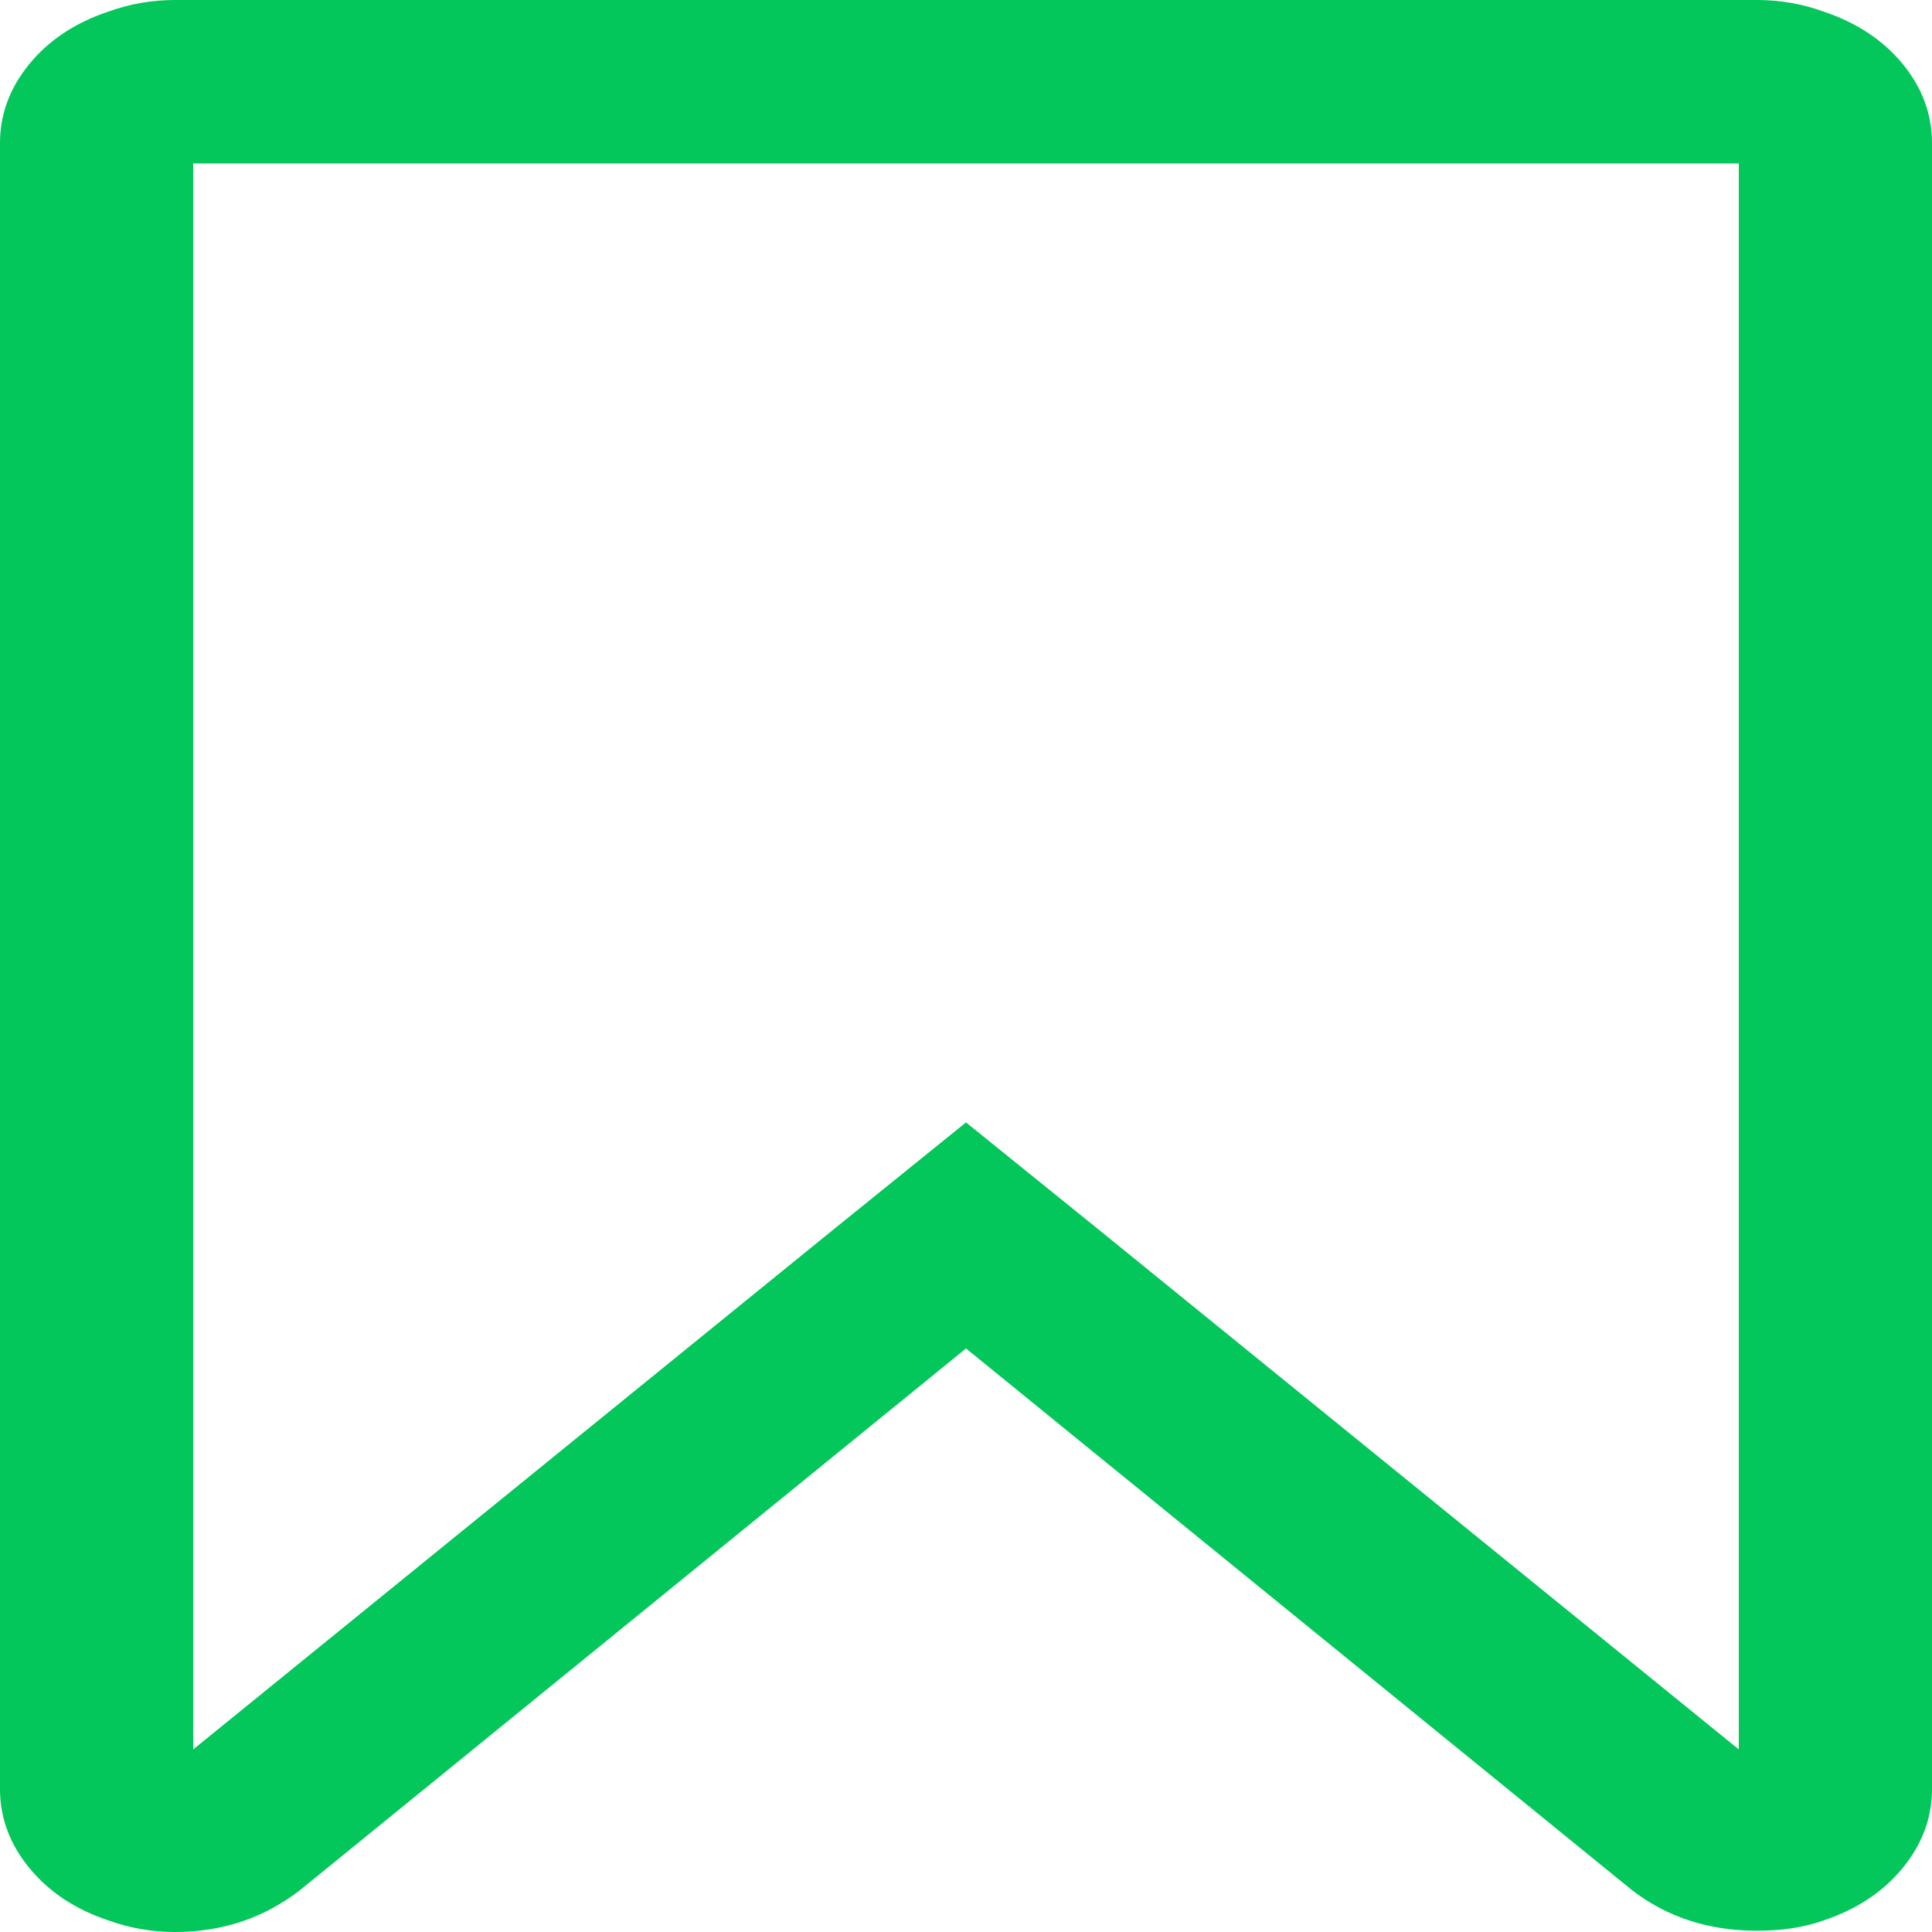 <svg width="20" height="20" viewBox="0 0 20 20" fill="none" xmlns="http://www.w3.org/2000/svg">
<path d="M19.696 0.661C19.492 0.414 19.219 0.234 18.875 0.119C18.657 0.04 18.427 0 18.188 0V0H1.812C1.573 0 1.344 0.04 1.125 0.119C0.781 0.233 0.508 0.414 0.305 0.661C0.102 0.908 0 1.181 0 1.48V18.52C0 18.819 0.102 19.092 0.305 19.339C0.508 19.586 0.781 19.767 1.125 19.881C1.344 19.96 1.573 20 1.812 20C2.302 20 2.734 19.855 3.109 19.564L10 13.959L16.891 19.564C17.255 19.846 17.688 19.987 18.188 19.987C18.448 19.987 18.677 19.952 18.875 19.881C19.219 19.767 19.492 19.586 19.695 19.339C19.898 19.092 20 18.819 20 18.52V1.481C20 1.181 19.898 0.908 19.696 0.661ZM18 18.11L11.391 12.743L10 11.619L8.609 12.743L2 18.11V1.692H18V18.11Z" fill="#03C75A"/>
</svg>
